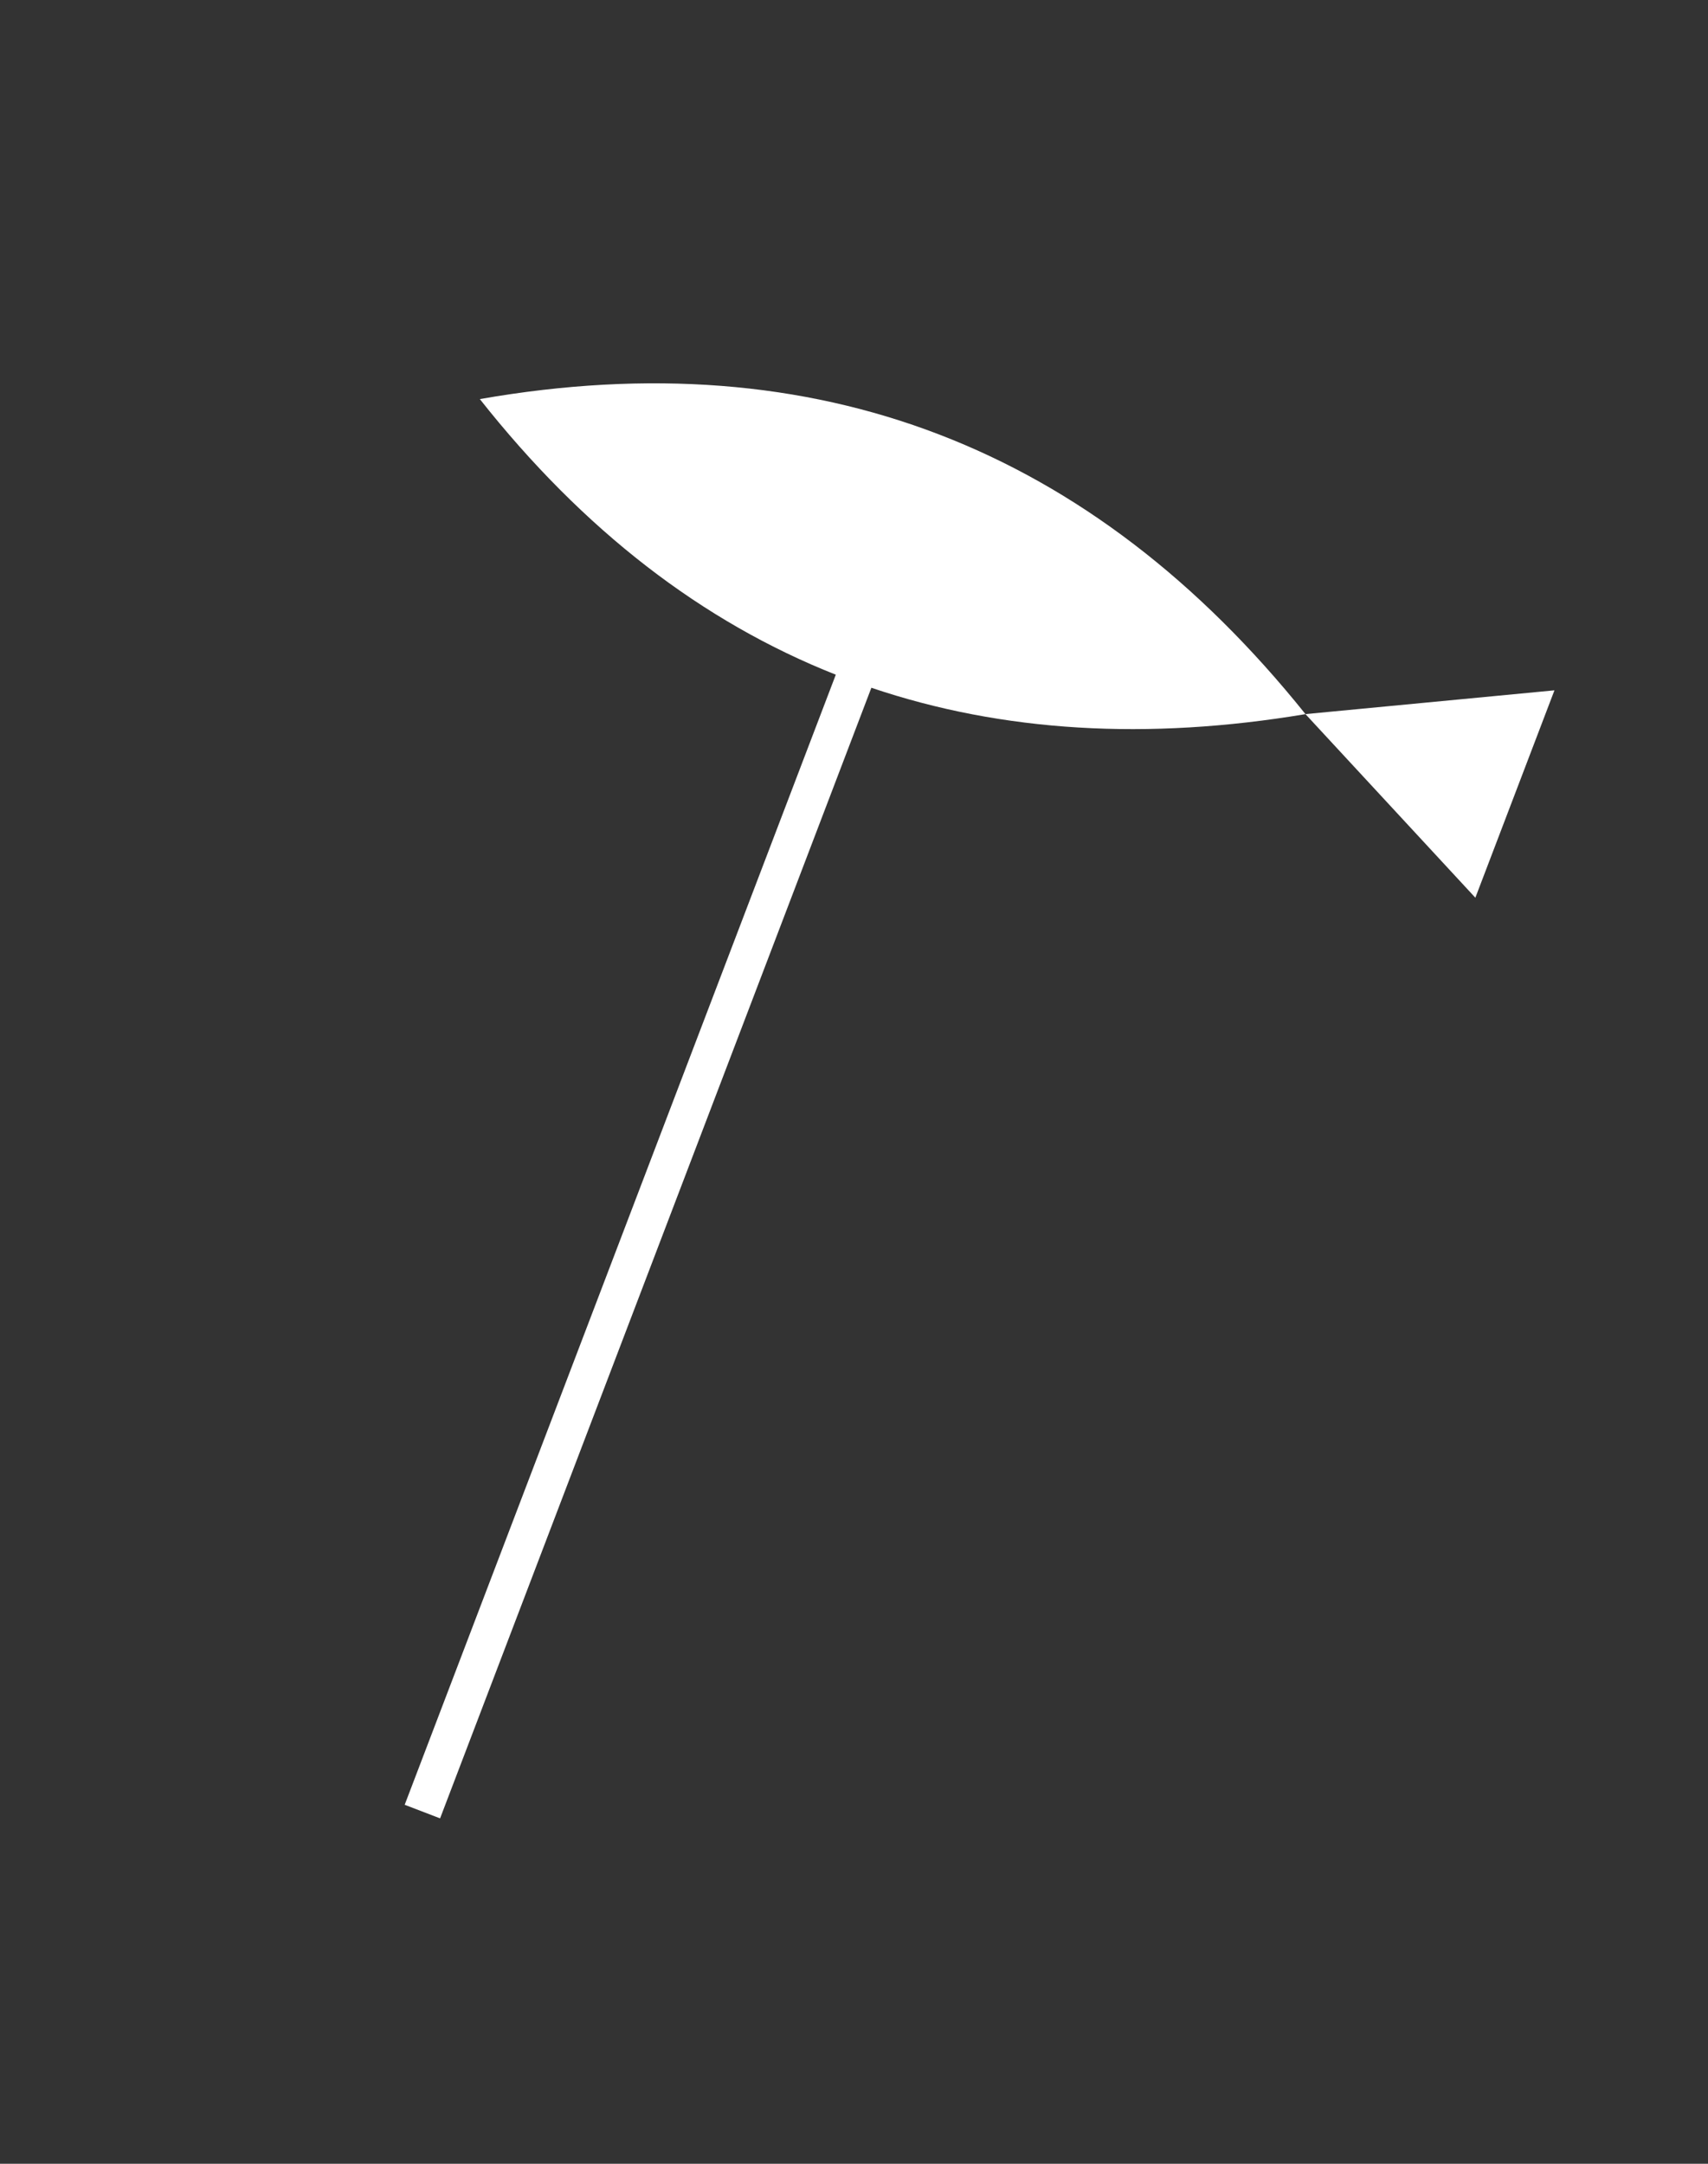 <?xml version="1.0" encoding="utf-8"?>
<!-- Generator: Adobe Illustrator 16.0.0, SVG Export Plug-In . SVG Version: 6.00 Build 0)  -->
<!DOCTYPE svg PUBLIC "-//W3C//DTD SVG 1.1//EN" "http://www.w3.org/Graphics/SVG/1.1/DTD/svg11.dtd">
<svg version="1.1" id="Layer_1" xmlns="http://www.w3.org/2000/svg" xmlns:xlink="http://www.w3.org/1999/xlink" x="0px" y="0px"
	 width="59.21px" height="75px" viewBox="0 0 59.21 75" enable-background="new 0 0 59.21 75" xml:space="preserve">
<rect x="0" y="0" width="59.21" height="75" fill="#333333" stroke="none"/>
<path fill-rule="evenodd" clip-rule="evenodd" fill="#FFFFFF" d="M16.634,13.833c3.592,4.549,7.711,7.721,12.34,9.553l-14.945,39.17
	l1.227,0.471l14.951-39.188c4.547,1.537,9.566,1.832,15.049,0.914l5.889,6.363l2.742-7.188l-8.631,0.824
	C37.849,15.519,28.345,11.782,16.634,13.833"/>
</svg>
